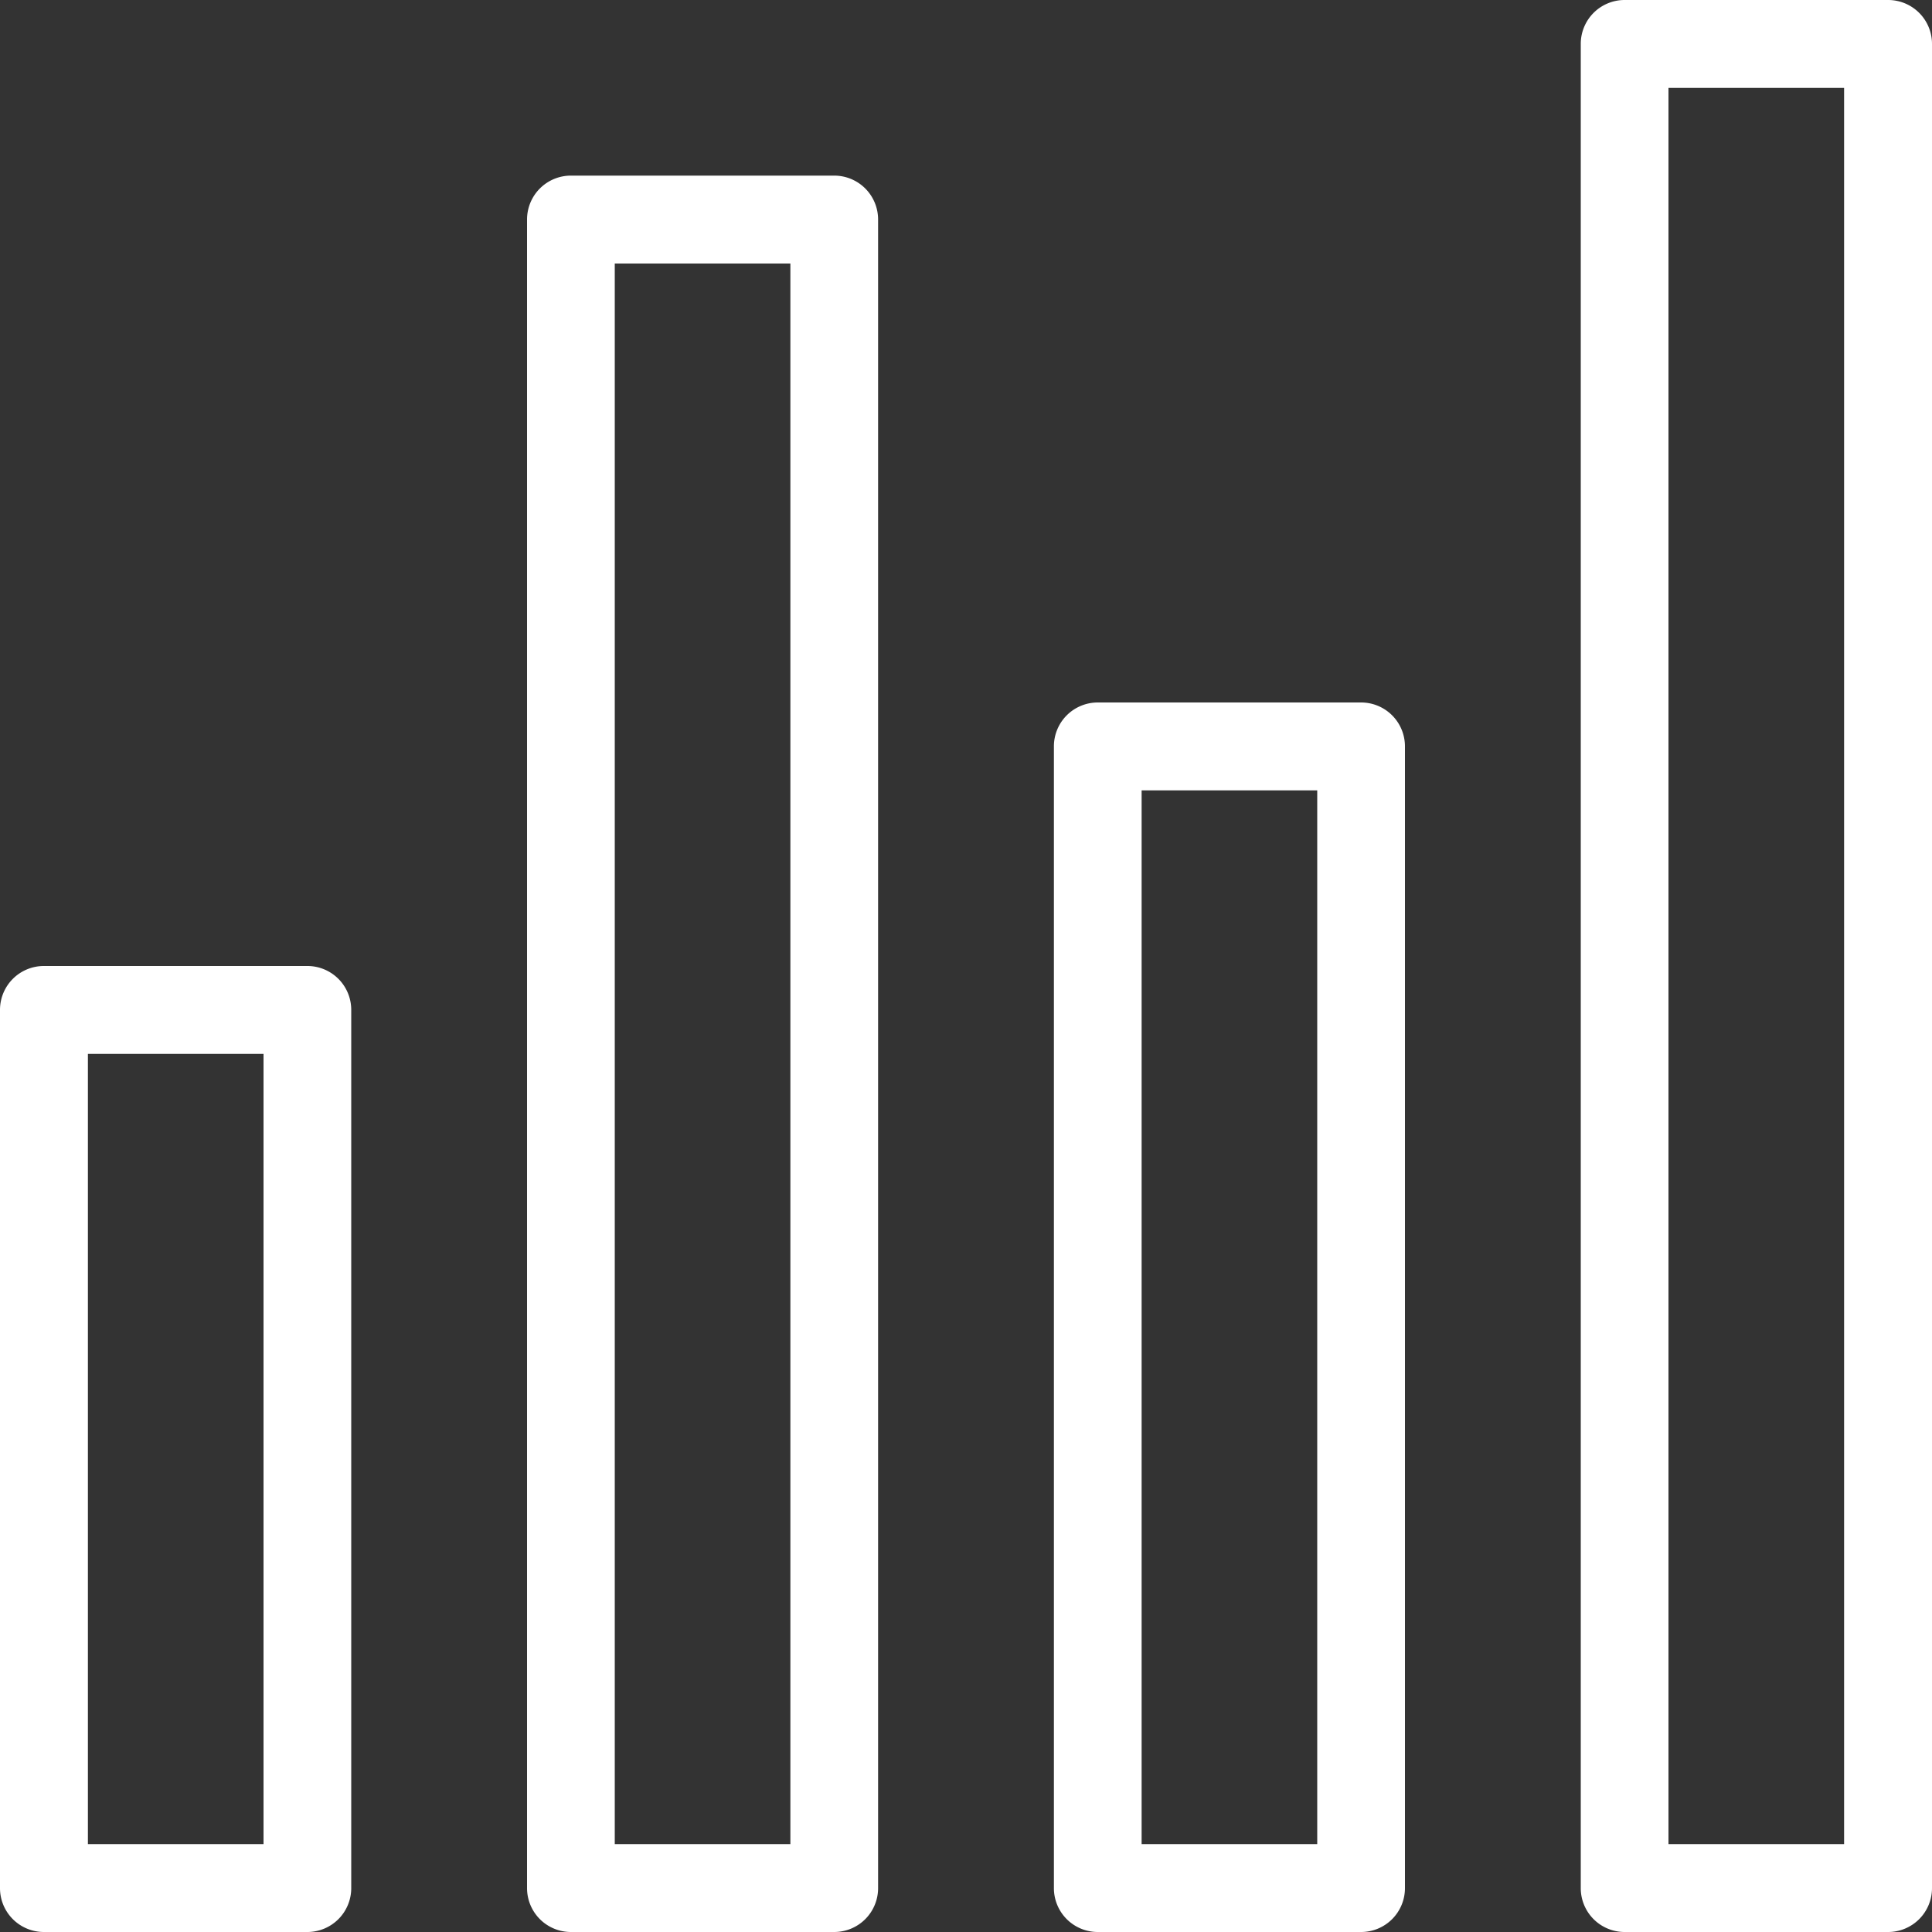 <svg xmlns="http://www.w3.org/2000/svg" viewBox="0 0 100 100"><rect x="0" y="0" width="100" height="100" fill="#333333" stroke="none"/><defs><style>.cls-1{fill:#fff;}</style></defs><title>ComparaisonBlanc</title><g id="General"><g id="Bar_Chart_2x.png" data-name="Bar Chart@2x.png"><path class="cls-1" d="M15.91,50H2.27A2.27,2.27,0,0,0,0,52.27V97.73A2.27,2.27,0,0,0,2.27,100H15.91a2.27,2.27,0,0,0,2.27-2.27V52.27A2.27,2.27,0,0,0,15.91,50ZM13.64,95.45H4.55V54.55h9.09ZM97.73,0H84.09a2.27,2.27,0,0,0-2.27,2.27V97.73A2.27,2.27,0,0,0,84.09,100H97.73A2.27,2.27,0,0,0,100,97.73V2.27A2.27,2.27,0,0,0,97.73,0ZM95.45,95.45H86.36V4.55h9.09Zm-25-59.09H56.82a2.27,2.27,0,0,0-2.27,2.27V97.73A2.27,2.27,0,0,0,56.82,100H70.45a2.27,2.27,0,0,0,2.27-2.27V38.64A2.27,2.27,0,0,0,70.45,36.36ZM68.18,95.45H59.09V40.91h9.09Zm-25-86.36H29.55a2.27,2.27,0,0,0-2.27,2.27V97.73A2.27,2.27,0,0,0,29.55,100H43.18a2.27,2.27,0,0,0,2.27-2.27V11.36A2.27,2.27,0,0,0,43.18,9.09ZM40.91,95.45H31.82V13.64h9.09Z"/></g></g></svg>
